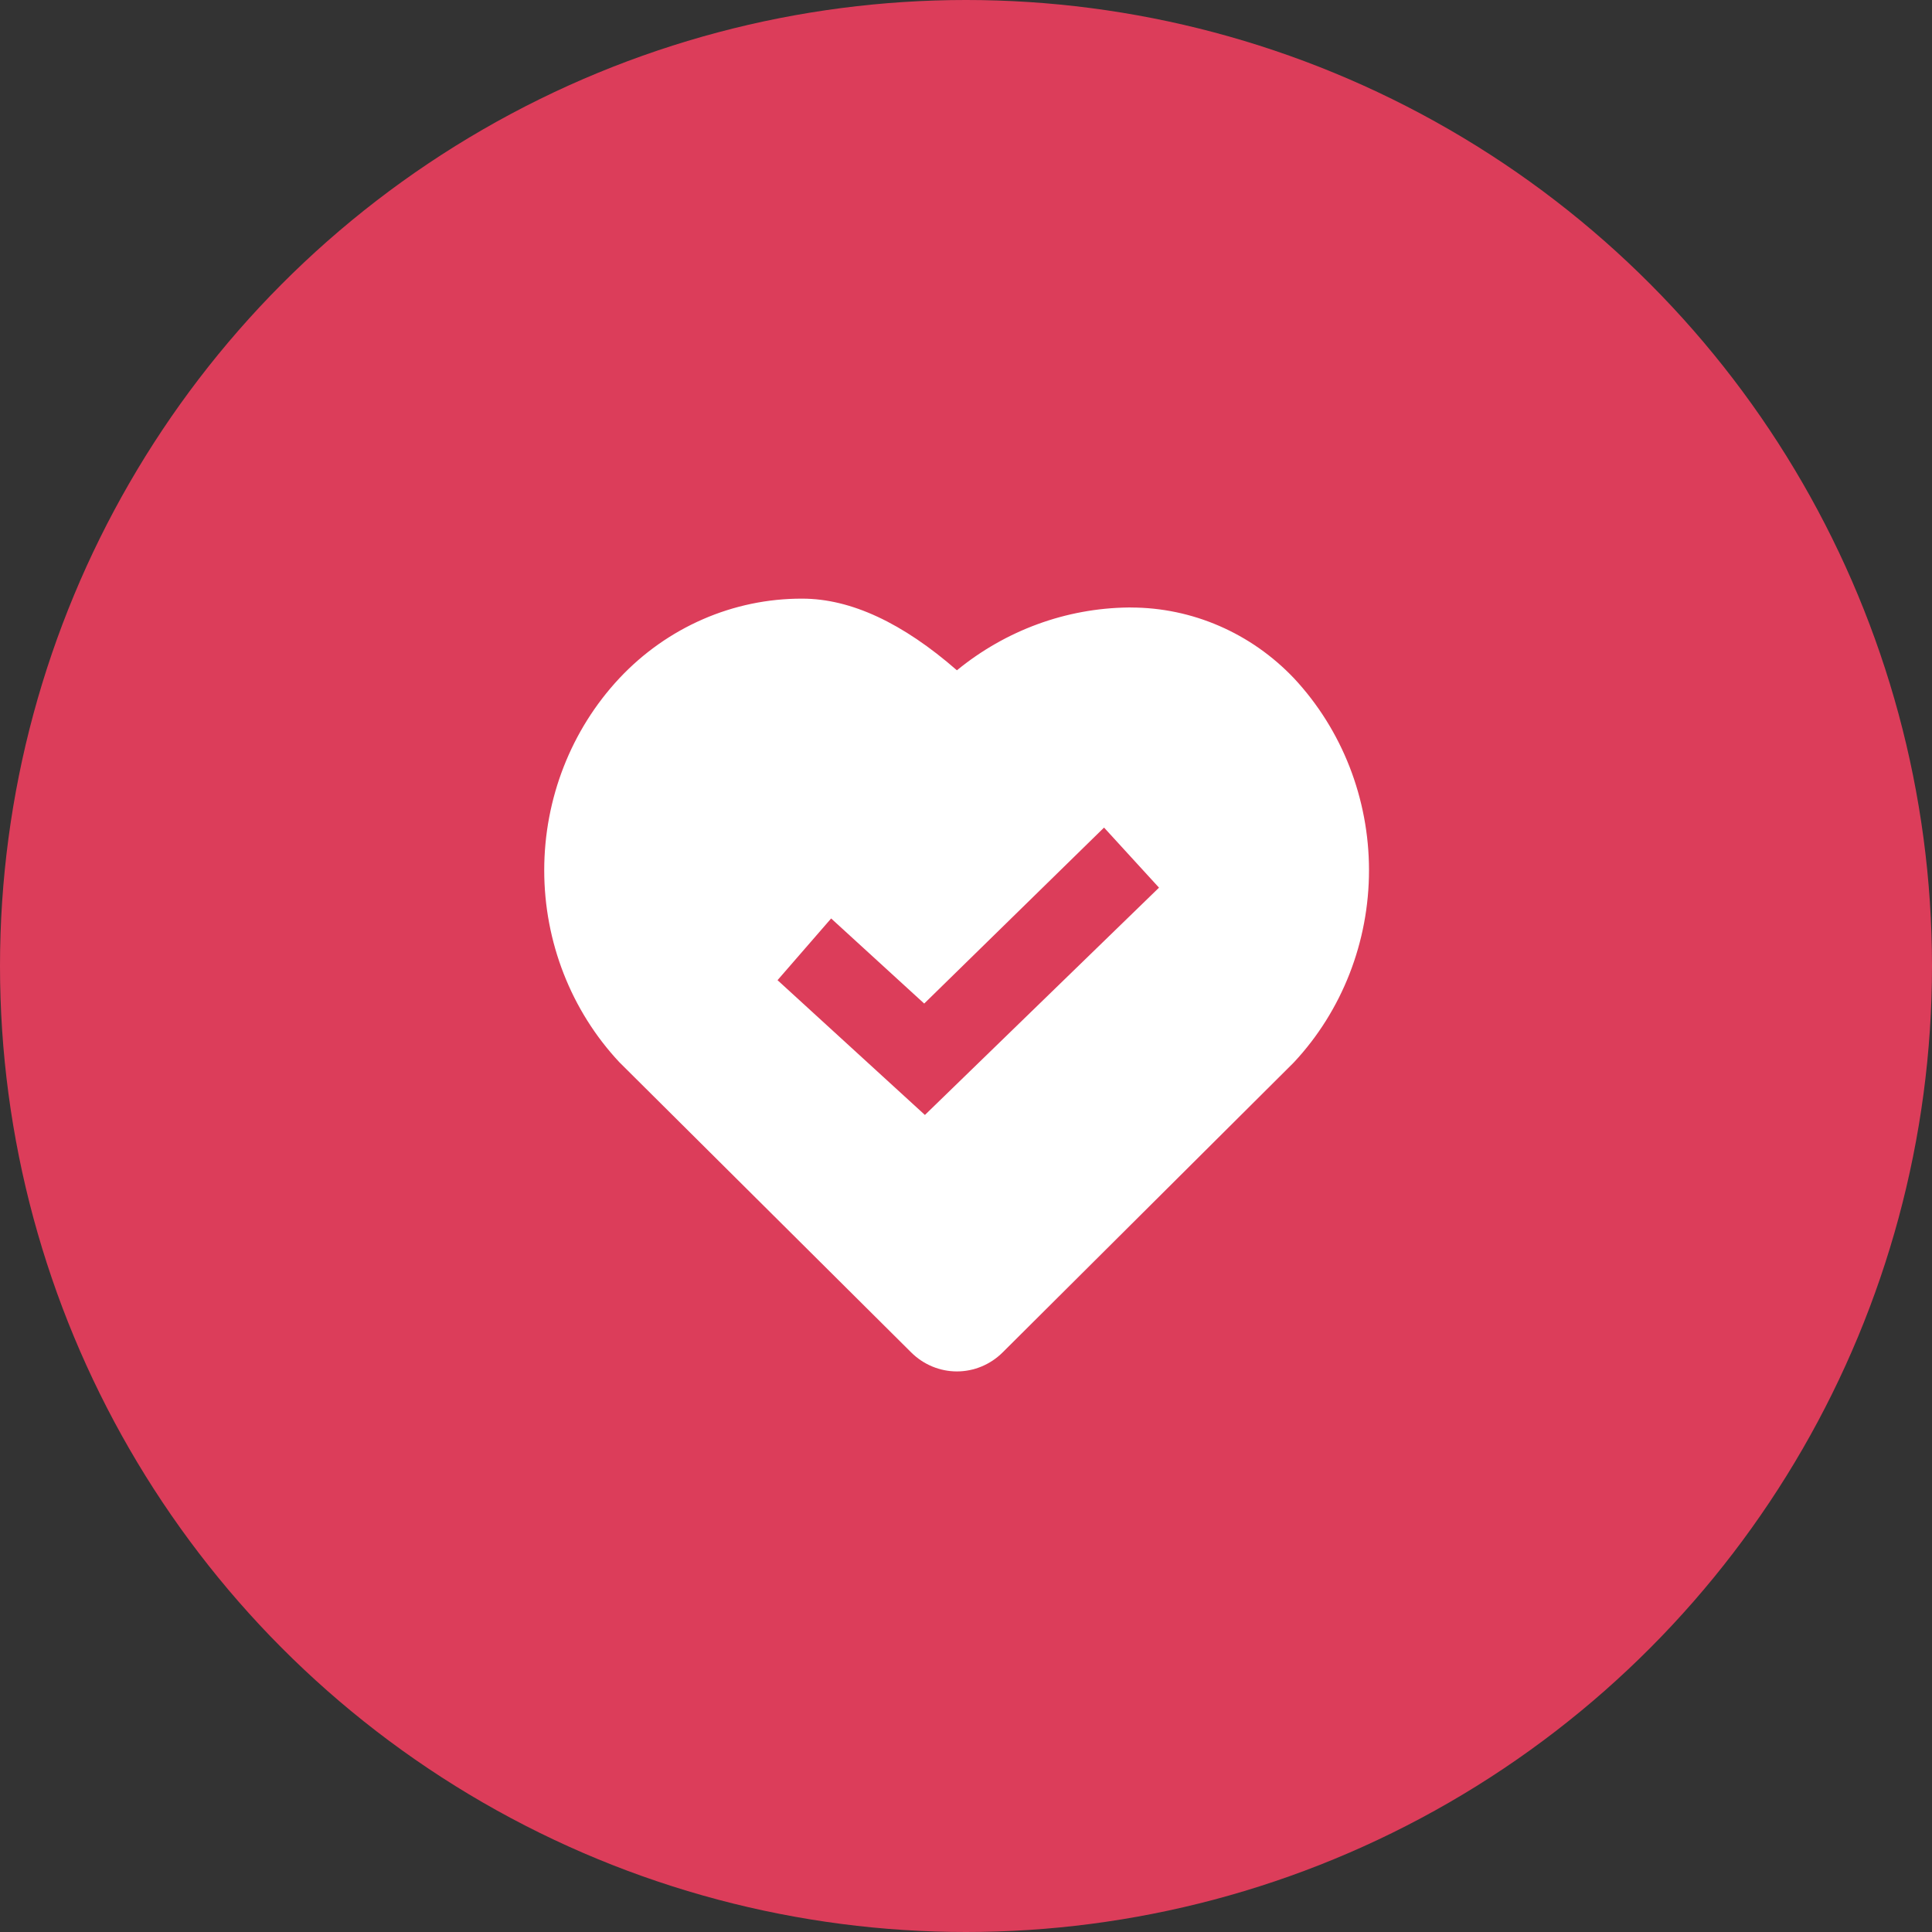 <svg width="71" height="71" viewBox="0 0 71 71" fill="none" xmlns="http://www.w3.org/2000/svg">
<rect x="0" y="0" width="71" height="71" fill="#333333" stroke="none"/>
<circle cx="35.5" cy="35.5" r="35.5" fill="#DC3D5A"/>
<path d="M41.552 22.325H41.468C39.177 22.352 36.961 23.164 35.166 24.633C33.179 22.898 31.271 22 29.482 22C26.949 21.992 24.522 23.049 22.76 24.927C20.989 26.821 20 29.35 20 31.982C20 34.613 20.989 37.142 22.76 39.035L33.486 49.701C33.937 50.149 34.539 50.399 35.166 50.399C35.792 50.399 36.395 50.149 36.846 49.701L47.526 39.066L47.555 39.036V39.036C49.323 37.141 50.31 34.613 50.31 31.982C50.31 29.351 49.323 26.823 47.555 24.928C45.974 23.263 43.81 22.325 41.552 22.326L41.552 22.325ZM33.99 40.974L28.574 36.021L30.544 33.753L33.964 36.88L40.573 30.413L42.593 32.621L33.99 40.974Z" fill="white"/>
</svg>
